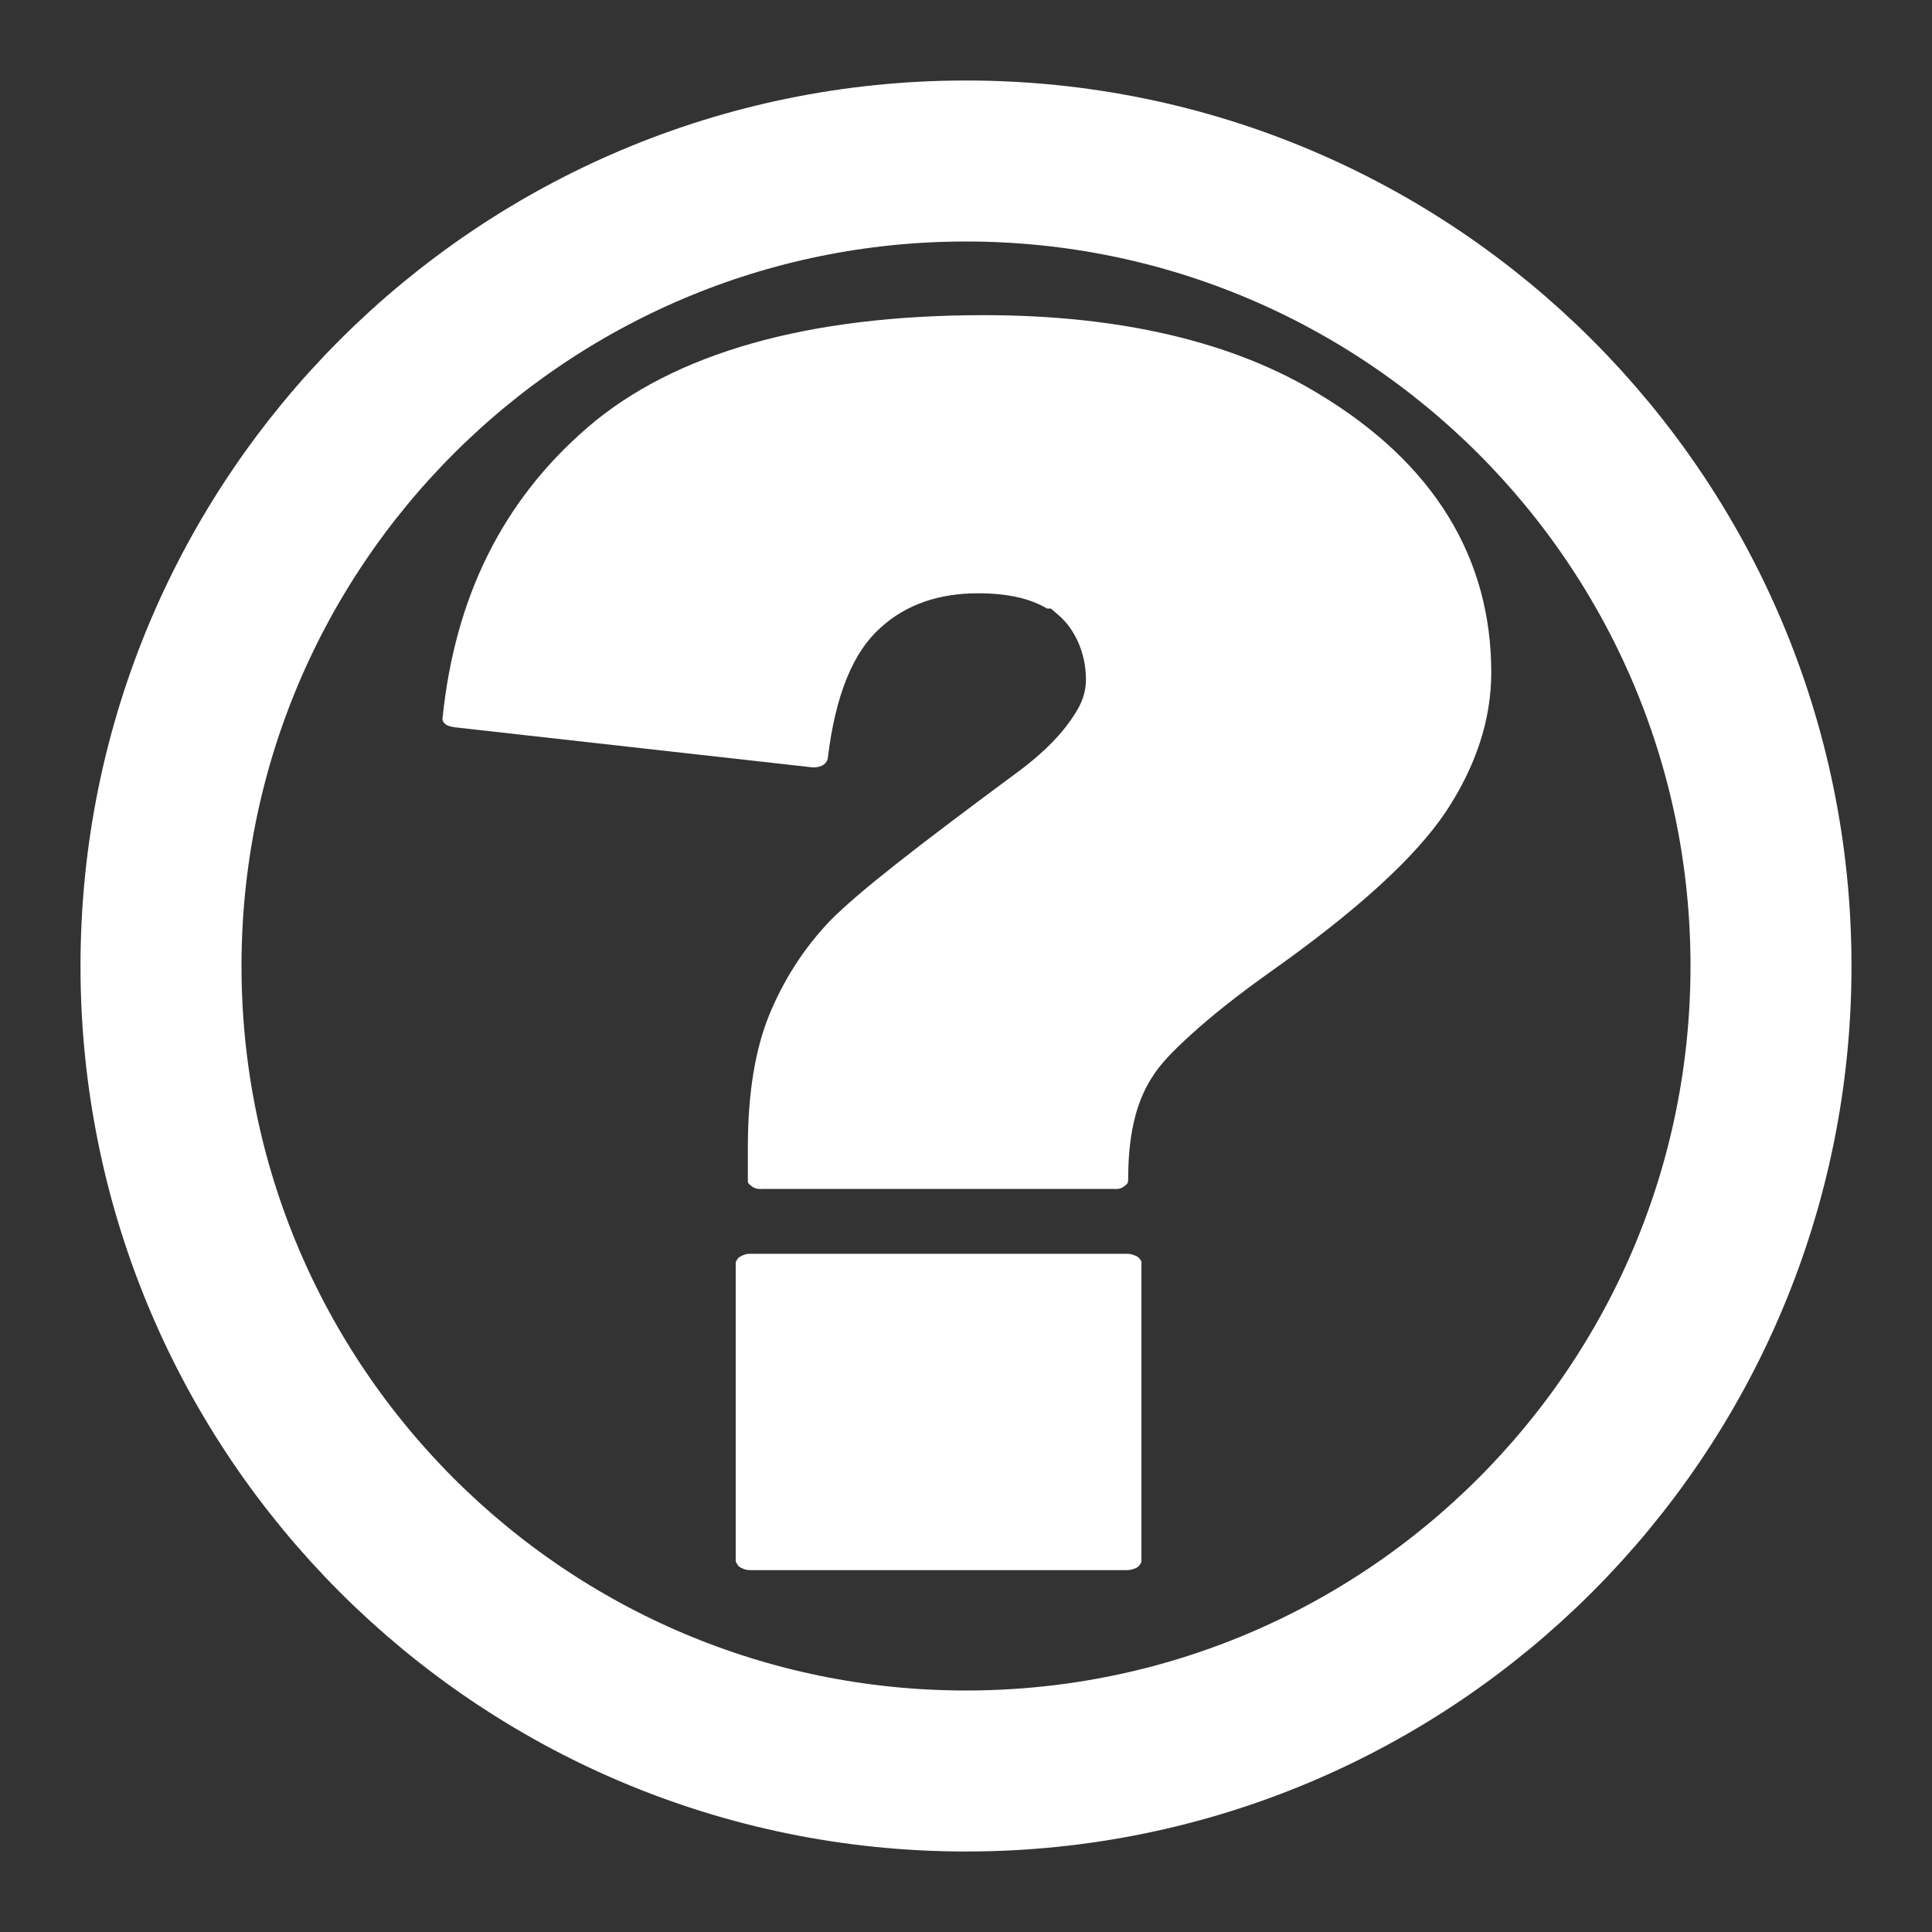 <?xml version="1.0" encoding="UTF-8" standalone="no"?>
<svg xmlns:dc="http://purl.org/dc/elements/1.1/" xmlns:cc="http://creativecommons.org/ns#" xmlns:rdf="http://www.w3.org/1999/02/22-rdf-syntax-ns#" xmlns:svg="http://www.w3.org/2000/svg" xmlns="http://www.w3.org/2000/svg" id="svg2383" viewBox="0 0 48 48" height="100%" width="100%" version="1.0">
 <rect x="0" y="0" width="48" height="48" fill="#333333" stroke="none"/>
 <defs id="defs2385" />
 <path id="path4" d="M 24.439 7.830 C 20.078 7.830 16.747 8.764 14.587 10.628 L 14.587 10.630 C 12.464 12.463 11.301 14.867 10.996 17.832 L 10.996 17.837 L 10.994 17.845 C 10.984 17.921 11.043 18.034 11.265 18.064 C 11.265 18.064 11.267 18.066 11.267 18.066 L 20.177 19.064 C 20.291 19.075 20.406 19.038 20.460 19 C 20.460 19 20.462 19 20.462 19 C 20.534 18.945 20.560 18.881 20.564 18.853 C 20.756 17.243 21.206 16.193 21.871 15.601 C 22.509 15.014 23.334 14.740 24.300 14.740 C 25.067 14.740 25.616 14.882 26.013 15.119 L 26.109 15.119 L 26.306 15.289 C 26.694 15.623 26.980 16.212 26.980 16.880 C 26.980 17.303 26.808 17.617 26.525 17.998 C 26.243 18.376 25.823 18.791 25.216 19.232 L 25.210 19.236 C 22.872 20.967 21.358 22.133 20.634 22.865 C 20.634 22.865 20.632 22.867 20.632 22.867 C 19.959 23.568 19.458 24.370 19.109 25.222 C 18.764 26.070 18.580 27.162 18.580 28.509 L 18.580 29.312 L 18.580 29.326 C 18.578 29.372 18.584 29.396 18.632 29.437 L 18.648 29.449 L 18.662 29.460 C 18.705 29.502 18.791 29.544 18.906 29.541 L 18.917 29.539 L 27.691 29.539 L 27.705 29.541 C 27.820 29.544 27.889 29.513 27.960 29.449 L 27.968 29.443 L 27.976 29.437 C 28.016 29.403 28.029 29.381 28.029 29.300 C 28.029 28.260 28.202 27.426 28.607 26.789 C 28.817 26.444 29.133 26.119 29.605 25.691 C 30.080 25.260 30.703 24.759 31.472 24.210 L 31.474 24.208 L 31.476 24.207 C 33.711 22.631 35.159 21.306 35.925 20.164 C 36.663 19.047 37.050 17.886 37.050 16.710 C 37.050 13.862 35.629 11.512 32.769 9.789 L 32.767 9.789 L 32.765 9.787 C 30.648 8.494 27.838 7.830 24.439 7.830 z M 18.630 31.150 C 18.523 31.150 18.417 31.195 18.349 31.248 C 18.302 31.302 18.279 31.353 18.279 31.361 L 18.279 31.376 L 18.279 38.785 L 18.279 38.798 C 18.279 38.787 18.306 38.857 18.349 38.912 C 18.417 38.964 18.523 39.009 18.630 39.009 L 28.009 39.009 C 28.123 39.009 28.253 38.946 28.269 38.931 L 28.275 38.925 L 28.281 38.919 C 28.345 38.862 28.360 38.785 28.361 38.798 L 28.359 38.785 L 28.359 31.376 L 28.361 31.361 C 28.361 31.352 28.354 31.306 28.281 31.240 L 28.275 31.234 L 28.269 31.228 C 28.253 31.213 28.123 31.150 28.009 31.150 L 18.630 31.150 z " style="fill:#ffffff;stroke-width:1.4;stroke-dasharray:none" />
 <path id="path6" style="fill:none;fill-rule:nonzero;stroke:#ffffff;stroke-width:4;stroke-linecap:round;marker:none;" d="M 44,24 C 44,35.045 35.045,44 24,44 C 12.954,44 4,35.045 4,24 C 4,12.954 12.954,4 24,4 C 35.045,4 44,12.954 44,24 L 44,24 z" />
</svg>
